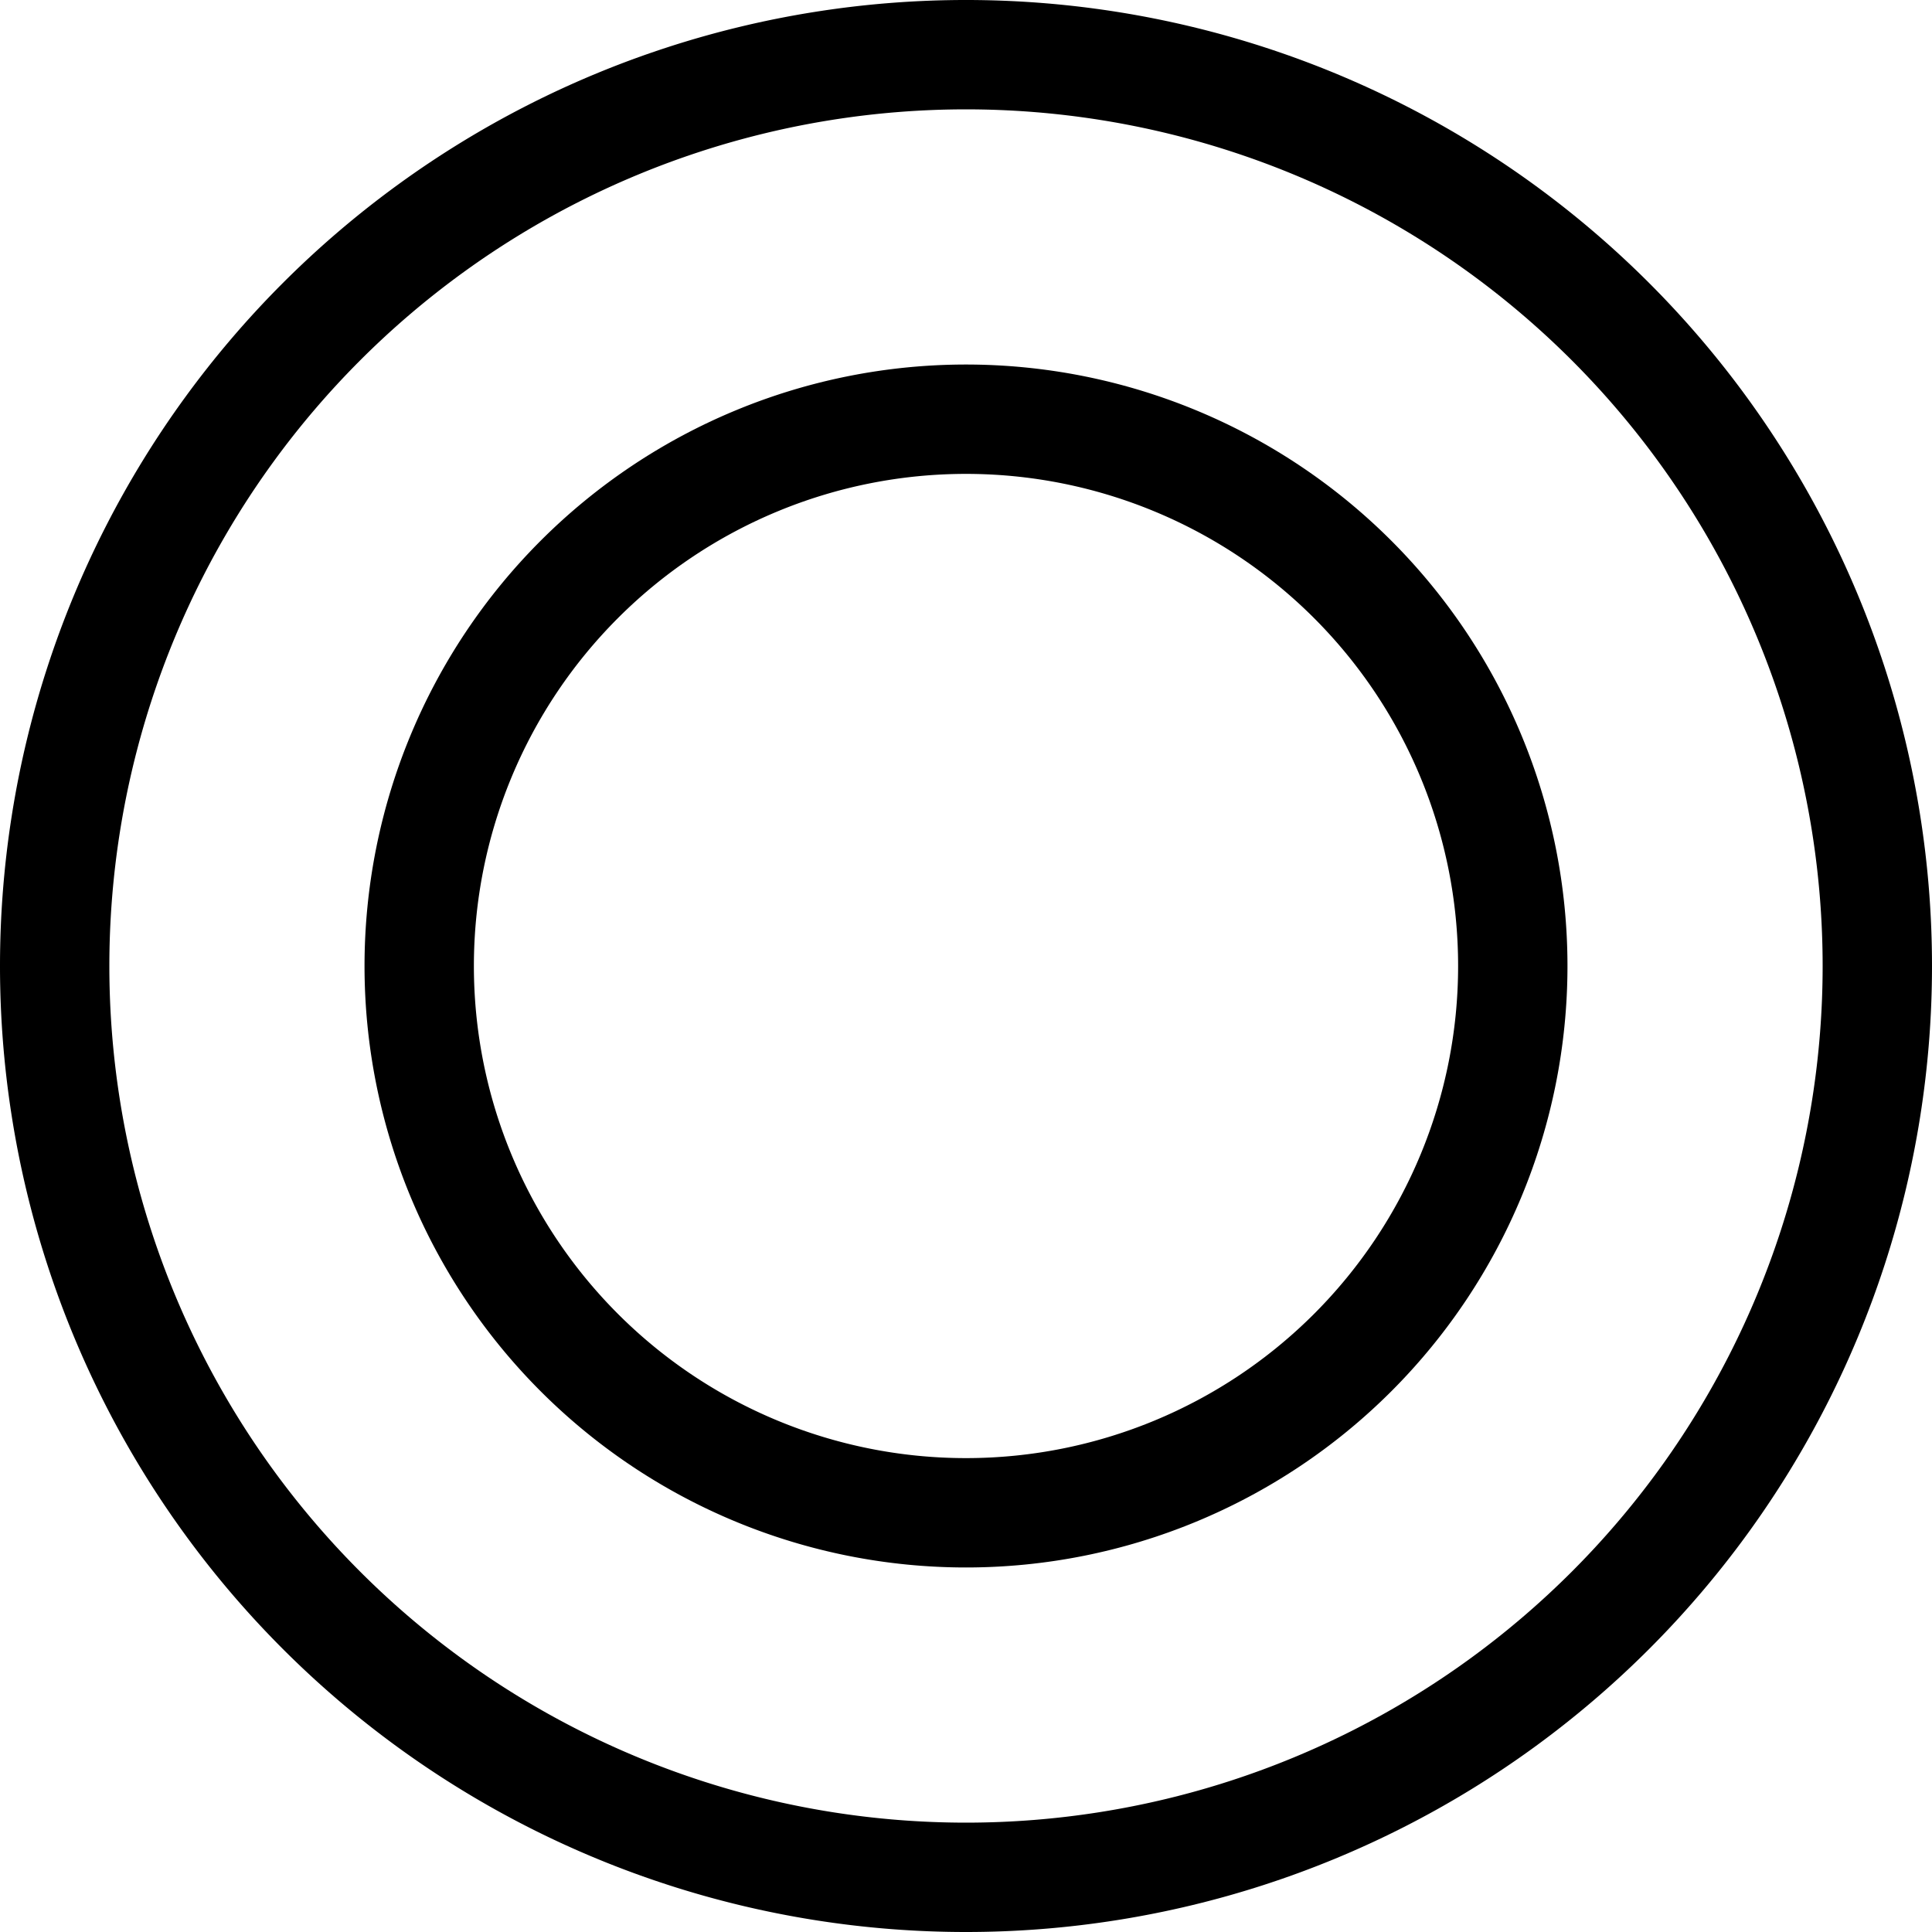 <?xml version="1.0" encoding="utf-8"?>
<svg xmlns="http://www.w3.org/2000/svg" version="1.1" width="110px" height="110px" viewBox="-53 -3 106 106">
  <path d ="M0,0 A 50 50, 0, 0 0, 0 100" fill="none" stroke="#000000" stroke-width="6"/>
  <path d ="M0,0 A 50 50, 0, 1 1, 0 100" fill="none" stroke="#000000" stroke-width="6"/>
  <path d ="M0,20 A 30 30, 0, 0 0, 0 80" fill="none" stroke="#000000" stroke-width="6"/>
  <path d ="M0,20 A 30 30, 0, 1 1, 0 80" fill="none" stroke="#000000" stroke-width="6"/>
</svg>
